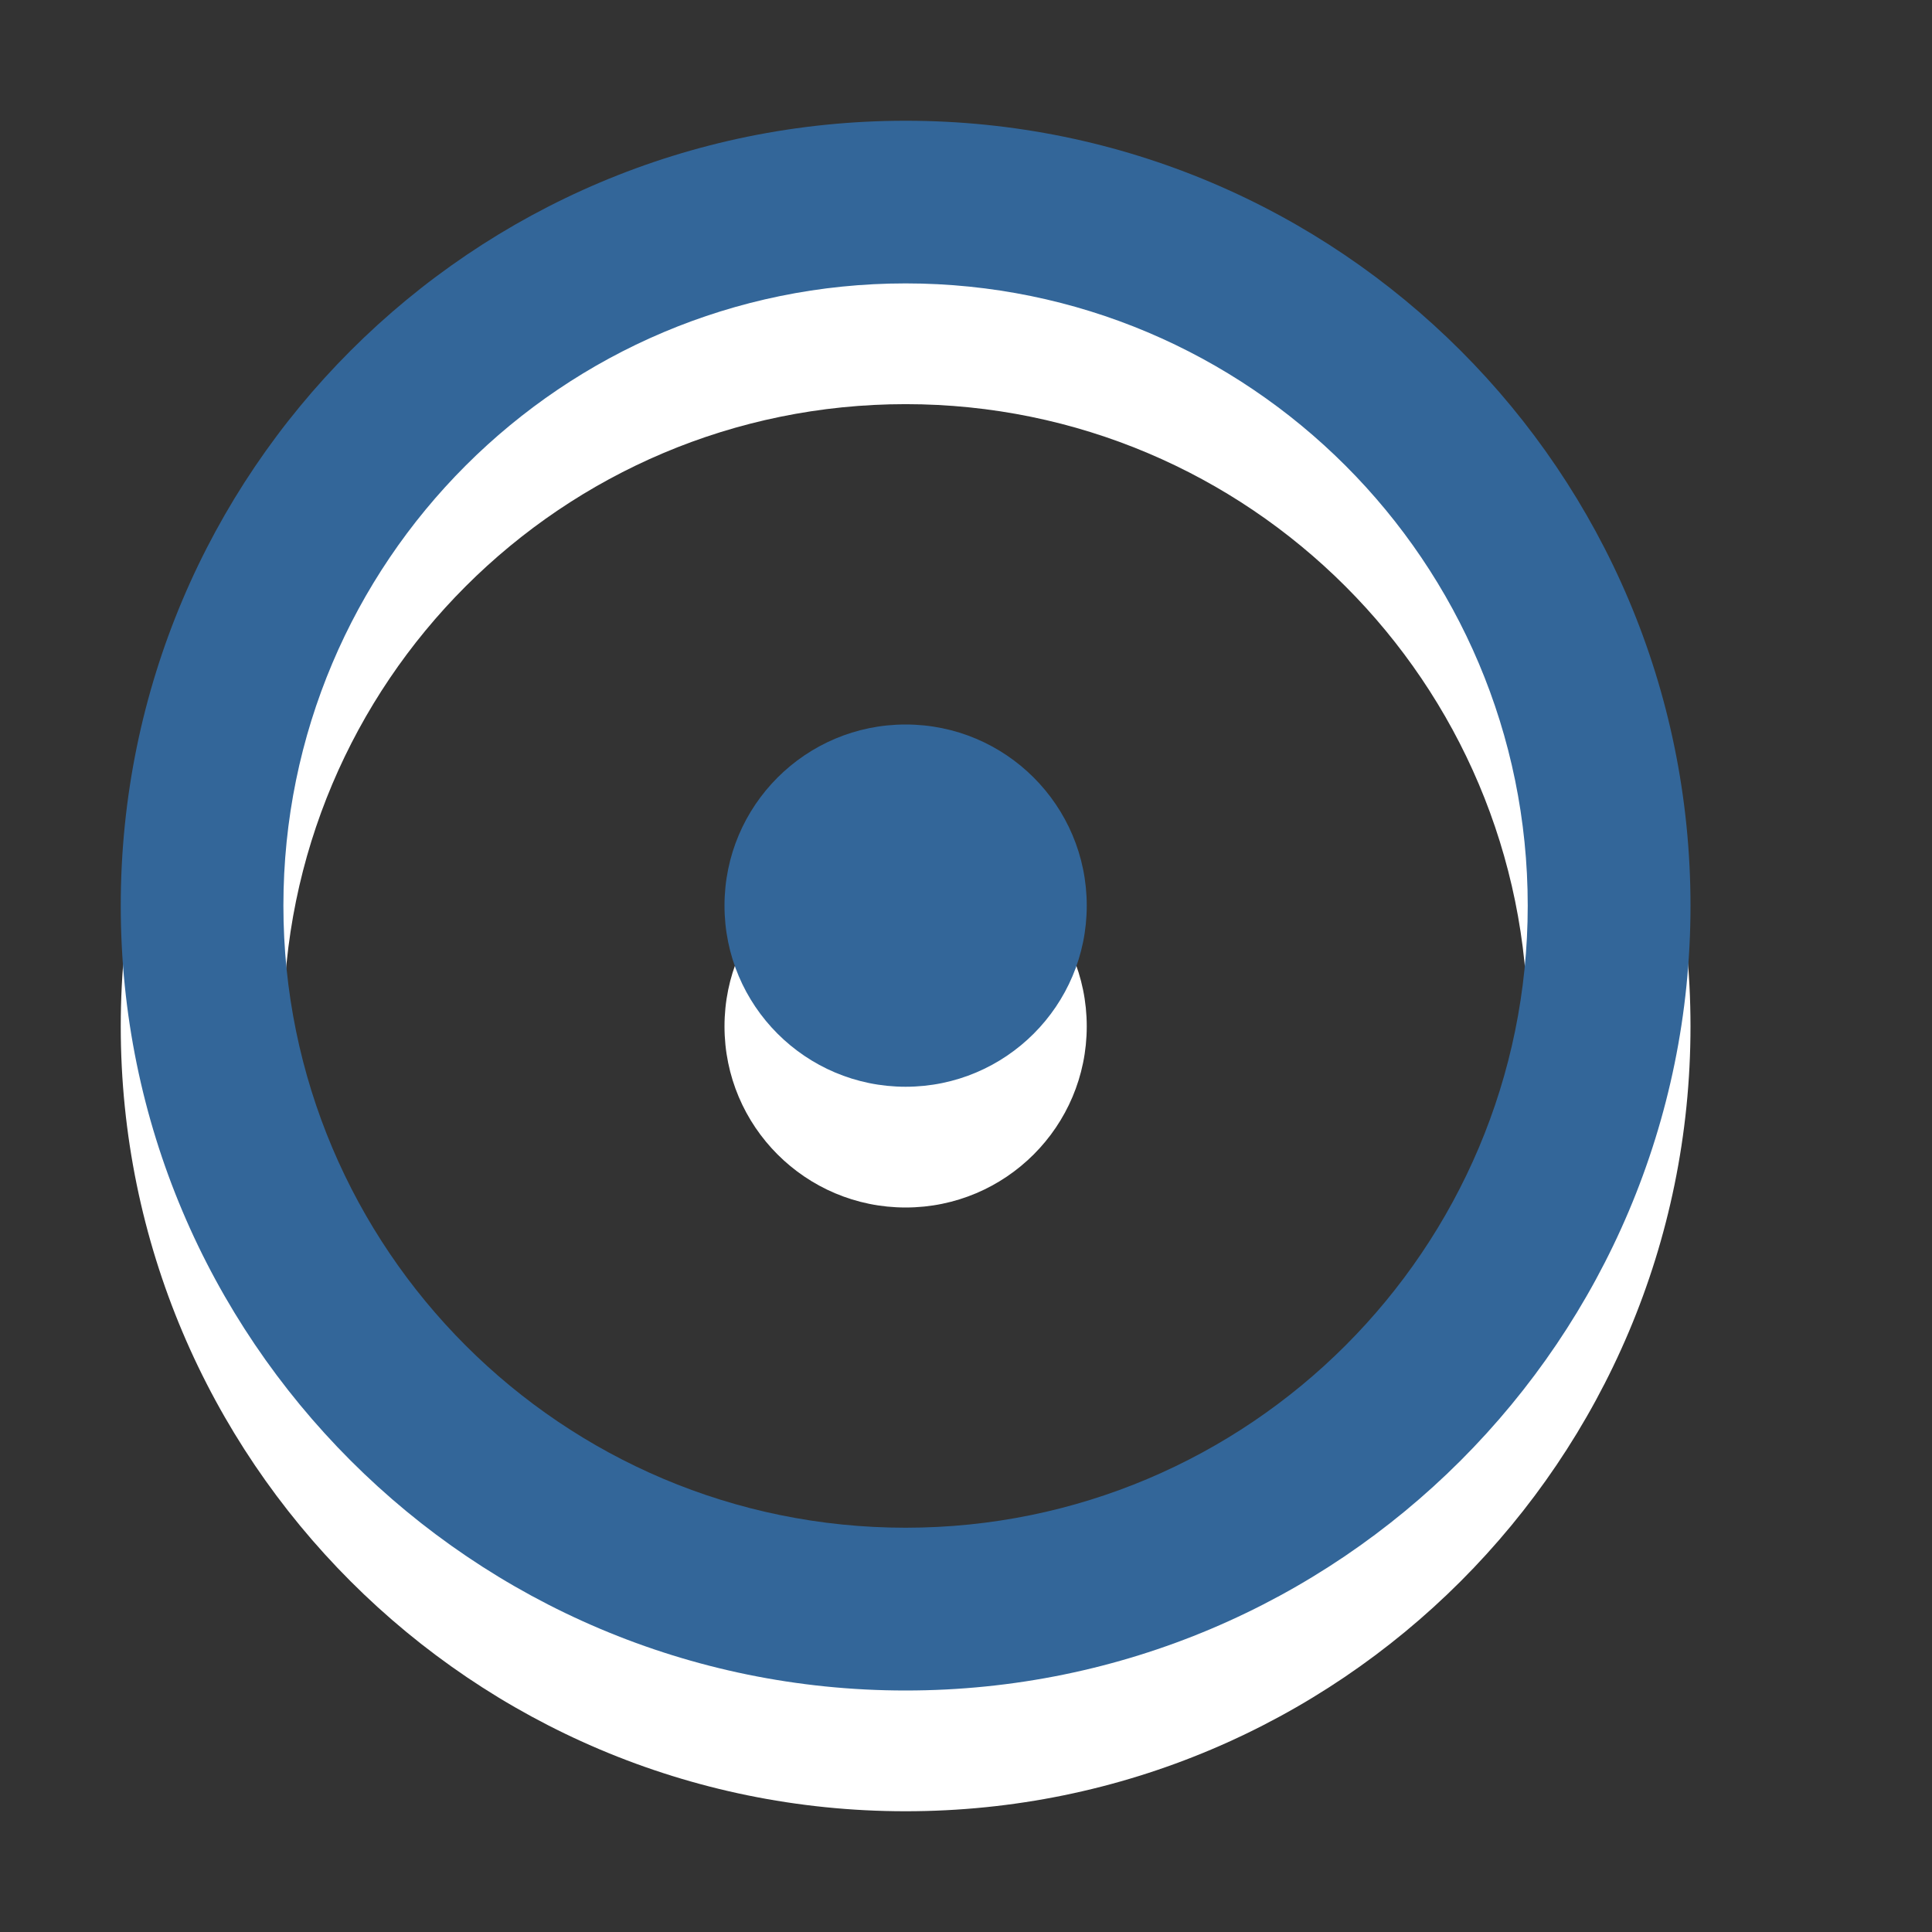 <?xml version="1.0" encoding="utf-8"?>
<!--<?xml-stylesheet type="text/css" href="svg.css"?>-->
<!DOCTYPE svg PUBLIC "-//W3C//DTD SVG 1.1//EN" "http://www.w3.org/Graphics/SVG/1.1/DTD/svg11.dtd">
<svg version="1.1" xmlns="http://www.w3.org/2000/svg" xmlns:xlink="http://www.w3.org/1999/xlink" x="0px" y="0px" width="16px" height="16px" viewBox="0 0 16 16" xml:space="preserve">
	
	<rect x="0" y="0" width="16" height="16" fill="#333333" stroke="none"/>
	
	<title>Enabled</title>
	<desc>Enabled Icon</desc>
	
	<!--
		@author		Harald Szekely 
		@copyright	2011 WoltLab GmbH 
		@license	GNU Lesser General Public License <http://opensource.org/licenses/lgpl-license.php> 
	--> 
	
	<defs>
		<style type="text/css">
			<![CDATA[
				.Upper1 {fill: #369;}
				.Lower1 {fill: #fff;}
			]]>
		</style>
	</defs>
	
	<g id="IconEnabled">
		<g class="Lower1">
			<path id="Circle2" style="fill-rule: evenodd; clip-rule: evenodd;" d="M2.347,8.5
				c0,2.845,2.307,5.152,5.153,5.152c2.845,0,5.152-2.308,5.152-5.152
				c0-2.847-2.308-5.153-5.152-5.153C4.654,3.347,2.347,5.653,2.347,8.5z M1,8.5
				C1,4.91,3.91,2,7.5,2C11.09,2,14,4.91,14,8.5c0,3.589-2.91,6.5-6.5,6.5C3.91,15,1,12.089,1,8.5z"/>
			<circle id="Point2" cx="7.5" cy="8.5" r="1.5"/>
		</g>
		<g class="Upper1">
			<path id="Circle1" style="fill-rule: evenodd; clip-rule: evenodd;" d="M2.347,7.5
				c0,2.845,2.307,5.152,5.153,5.152c2.845,0,5.152-2.308,5.152-5.152
				c0-2.847-2.308-5.153-5.152-5.153C4.654,2.347,2.347,4.653,2.347,7.5z M1,7.5
				C1,3.91,3.91,1,7.5,1C11.09,1,14,3.91,14,7.5c0,3.589-2.91,6.5-6.5,6.5C3.91,14,1,11.089,1,7.5z"/>
			<circle id="Point1" cx="7.5" cy="7.5" r="1.5"/>
		</g>
	</g>
</svg>
